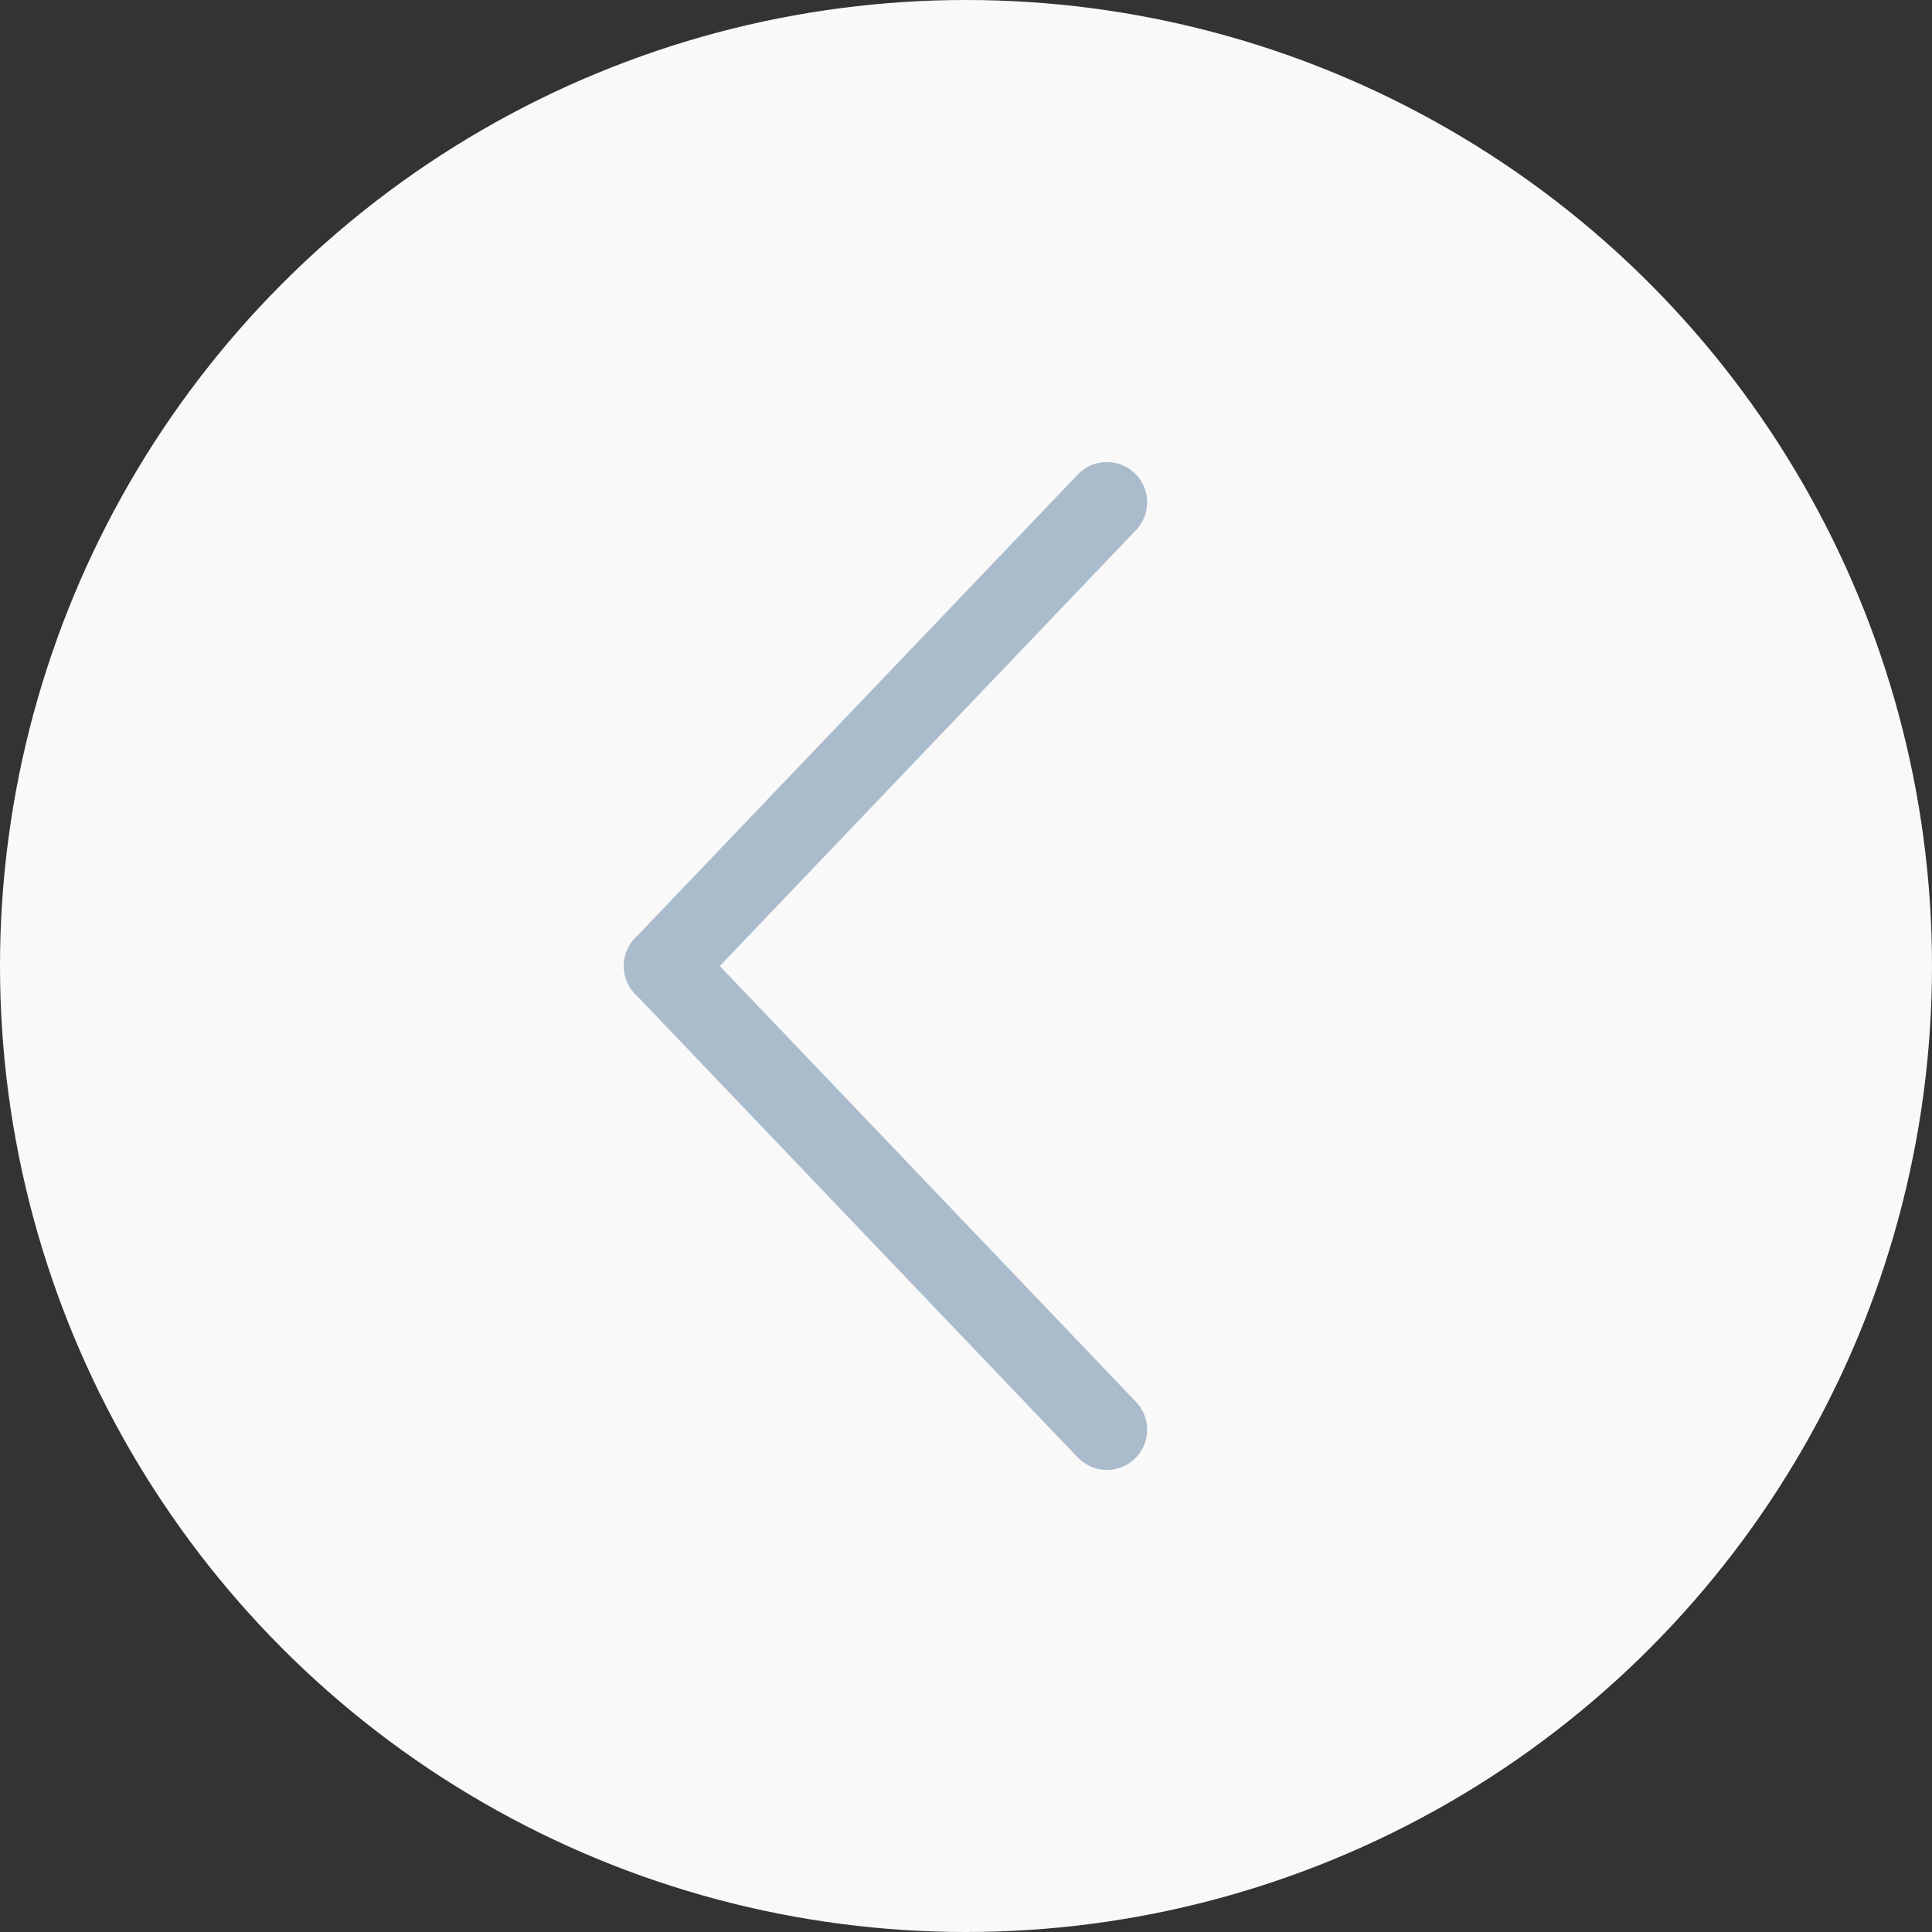 <svg xmlns="http://www.w3.org/2000/svg" width="48" height="48" viewBox="0 0 48 48">
    <rect x="0" y="0" width="48" height="48" fill="#333333" stroke="none"/>
    <g fill="none" fill-rule="evenodd">
        <circle cx="24" cy="24" r="24" fill="#F9F9F9"/>
        <g stroke="#ABC" stroke-linecap="round" stroke-linejoin="round" stroke-width="2">
            <path d="M12 11.5L23.52 0.5" transform="rotate(90 8 20)"/>
            <path d="M0.48 11.5L12 0.5" transform="rotate(90 8 20) matrix(1 0 0 -1 0 12)"/>
        </g>
    </g>
</svg>
